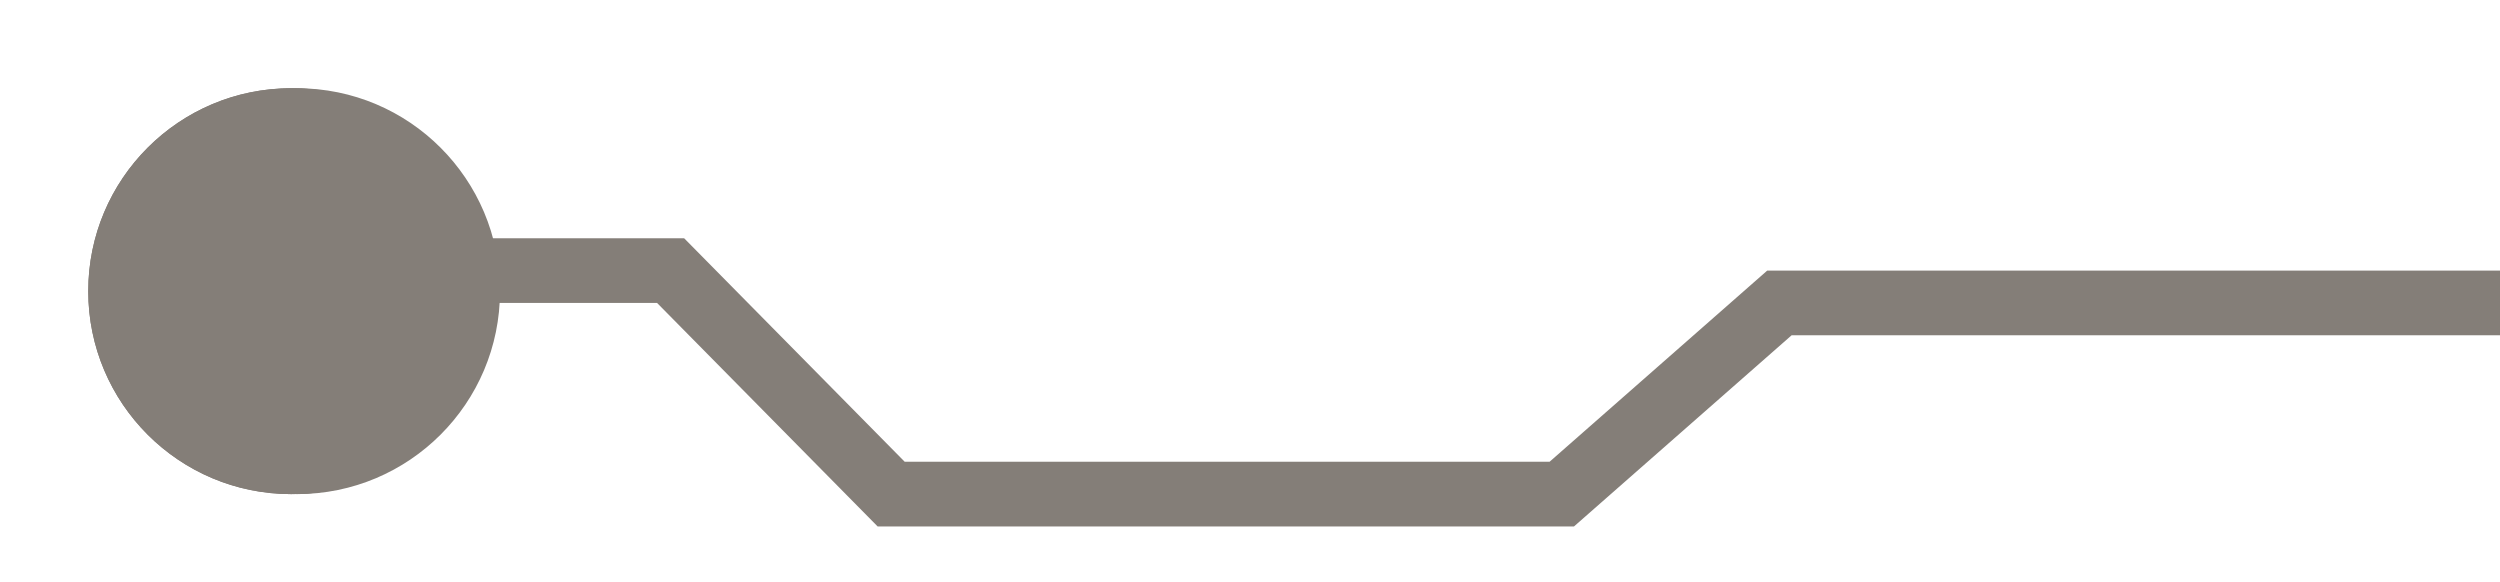 <svg width="425" height="99" viewBox="0 0 425 99" fill="none" xmlns="http://www.w3.org/2000/svg">
<g filter="url(#filter0_f_171_123)">
<circle cx="49.5" cy="49.5" r="34.5" fill="#847E78"/>
<circle cx="49.5" cy="49.5" r="34" stroke="#847E78"/>
</g>
<path d="M45 46H114L151.5 84H265.5L302.5 51.5H425" stroke="#847E78" stroke-width="11"/>
<circle cx="50.5" cy="49.5" r="34" fill="#847E78" stroke="#847E78"/>
<defs>
<filter id="filter0_f_171_123" x="0" y="0" width="99" height="99" filterUnits="userSpaceOnUse" color-interpolation-filters="sRGB">
<feFlood flood-opacity="0" result="BackgroundImageFix"/>
<feBlend mode="normal" in="SourceGraphic" in2="BackgroundImageFix" result="shape"/>
<feGaussianBlur stdDeviation="7.5" result="effect1_foregroundBlur_171_123"/>
</filter>
</defs>
</svg>
